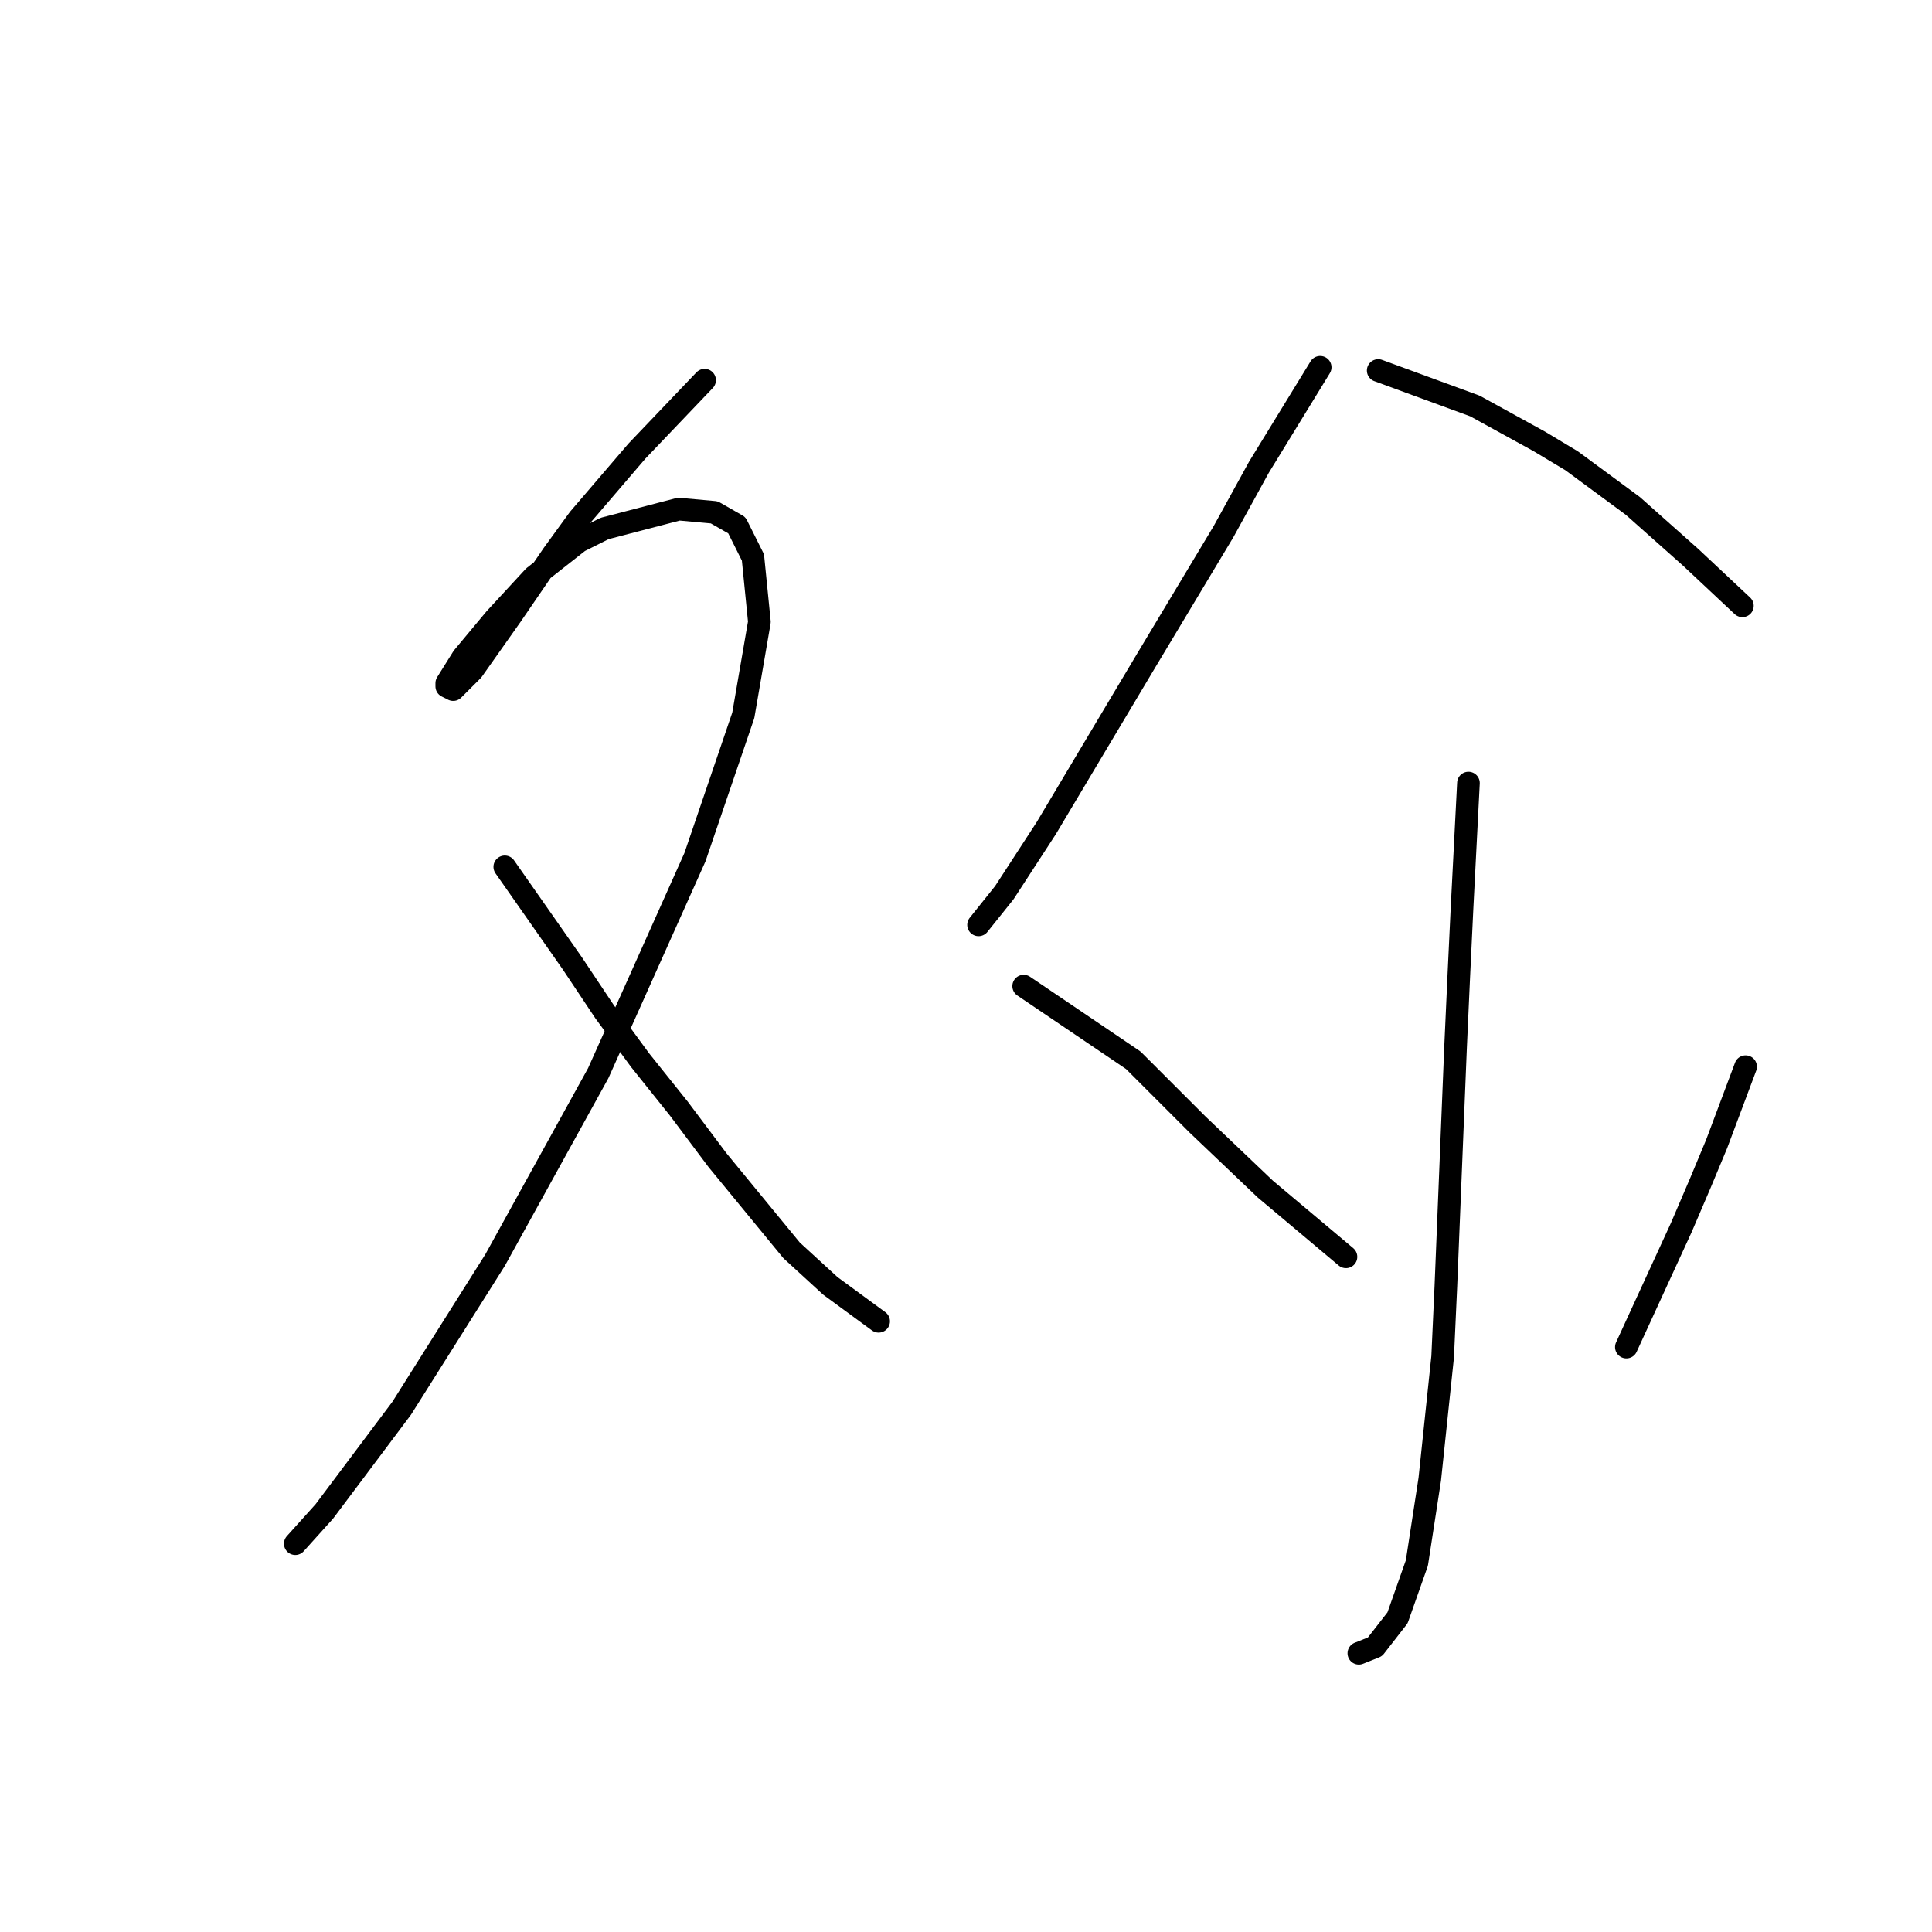 <?xml version="1.0" standalone="no"?>
    <svg width="256" height="256" xmlns="http://www.w3.org/2000/svg" version="1.1">
    <polyline stroke="black" stroke-width="3" stroke-linecap="round" fill="transparent" stroke-linejoin="round" points="93.364 50.378 84.396 59.773 76.709 68.741 73.292 73.439 67.74 81.553 62.616 88.813 61.335 90.094 60.053 91.375 59.199 90.948 59.199 90.521 61.335 87.105 65.605 81.98 70.73 76.428 76.709 71.731 80.125 70.022 89.947 67.46 94.645 67.887 97.634 69.595 99.77 73.866 100.624 82.407 98.489 94.792 92.083 113.582 79.271 142.195 65.605 166.964 53.221 186.609 42.971 200.275 39.128 204.545 39.128 204.545 " />
        <polyline stroke="black" stroke-width="3" stroke-linecap="round" fill="transparent" stroke-linejoin="round" points="66.886 114.863 75.854 127.675 80.125 134.081 84.823 140.487 89.947 146.893 95.072 153.726 104.894 165.683 110.019 170.381 116.425 175.078 116.425 175.078 " />
        <polyline stroke="black" stroke-width="3" stroke-linecap="round" fill="transparent" stroke-linejoin="round" points="174.932 48.67 166.818 61.908 162.12 70.45 156.995 78.991 151.871 87.532 138.632 109.739 133.08 118.28 129.664 122.55 129.664 122.55 " />
        <polyline stroke="black" stroke-width="3" stroke-linecap="round" fill="transparent" stroke-linejoin="round" points="182.619 49.097 195.43 53.794 203.972 58.492 208.242 61.054 216.356 67.033 220.2 70.45 224.043 73.866 230.876 80.272 230.876 80.272 " />
        <polyline stroke="black" stroke-width="3" stroke-linecap="round" fill="transparent" stroke-linejoin="round" points="194.576 103.76 193.722 120.415 193.295 129.383 192.868 138.779 191.587 170.381 191.16 179.776 189.452 196.004 187.743 207.108 185.181 214.368 182.192 218.211 180.056 219.065 180.056 219.065 " />
        <polyline stroke="black" stroke-width="3" stroke-linecap="round" fill="transparent" stroke-linejoin="round" points="135.642 130.665 150.162 140.487 154.433 144.757 158.704 149.028 167.672 157.569 178.348 166.537 178.348 166.537 " />
        <polyline stroke="black" stroke-width="3" stroke-linecap="round" fill="transparent" stroke-linejoin="round" points="231.303 141.341 227.46 151.59 225.324 156.715 222.762 162.694 215.502 178.495 215.502 178.495 " />
        </svg>